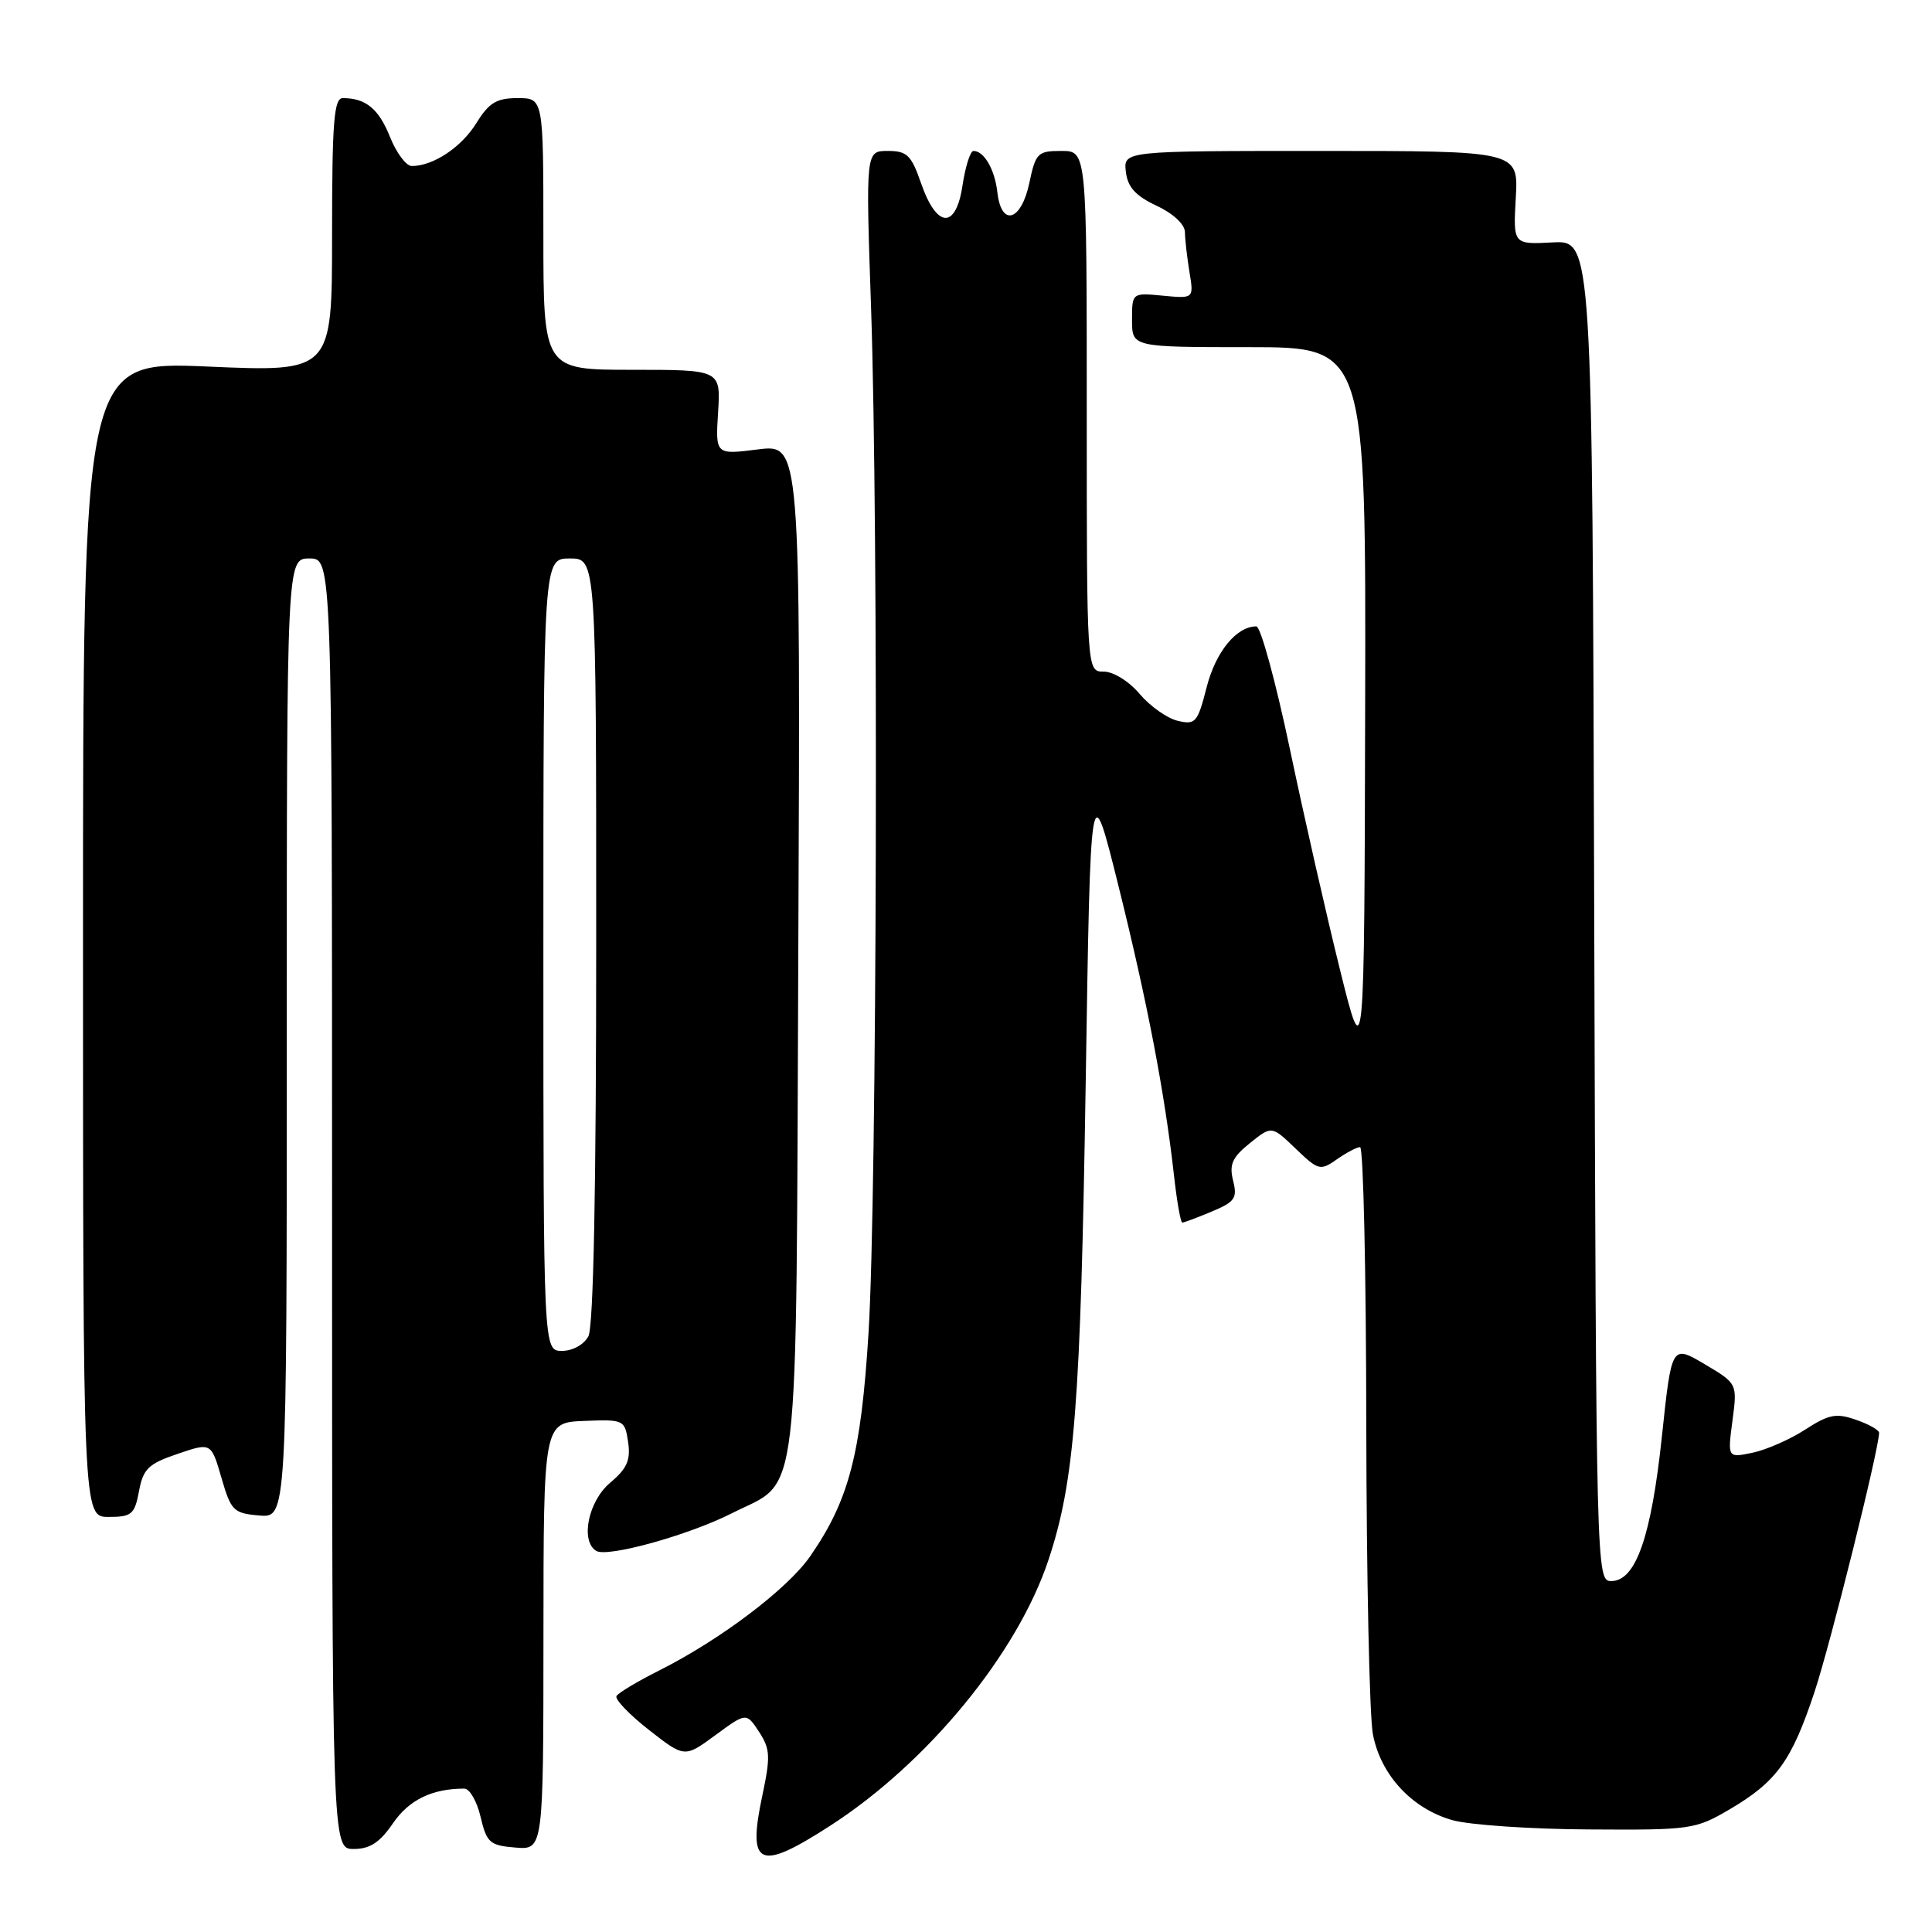 <?xml version="1.0" encoding="UTF-8" standalone="no"?>
<!DOCTYPE svg PUBLIC "-//W3C//DTD SVG 1.1//EN" "http://www.w3.org/Graphics/SVG/1.1/DTD/svg11.dtd" >
<svg xmlns="http://www.w3.org/2000/svg" xmlns:xlink="http://www.w3.org/1999/xlink" version="1.1" viewBox="0 0 256 256">
 <g >
 <path fill="currentColor"
d=" M 110.05 241.89 C 122.95 233.55 134.81 219.10 138.93 206.69 C 142.40 196.26 143.19 186.07 143.86 143.50 C 144.50 102.50 144.50 102.50 148.23 117.50 C 152.05 132.90 154.32 144.76 155.56 155.75 C 155.94 159.19 156.44 162.00 156.66 162.00 C 156.88 162.00 158.64 161.34 160.56 160.54 C 163.64 159.25 163.98 158.76 163.39 156.43 C 162.86 154.29 163.28 153.35 165.62 151.47 C 168.50 149.15 168.50 149.15 171.67 152.19 C 174.69 155.09 174.94 155.16 177.14 153.62 C 178.41 152.73 179.79 152.00 180.22 152.00 C 180.65 152.00 181.02 168.54 181.04 188.75 C 181.07 208.96 181.46 227.44 181.92 229.82 C 182.96 235.21 187.09 239.66 192.45 241.18 C 194.68 241.81 202.80 242.37 210.50 242.41 C 224.05 242.50 224.65 242.41 229.18 239.75 C 235.41 236.09 237.39 233.35 240.43 224.20 C 242.54 217.84 248.95 192.13 248.99 189.85 C 248.99 189.49 247.62 188.71 245.93 188.13 C 243.31 187.21 242.33 187.40 239.18 189.44 C 237.16 190.75 234.02 192.12 232.20 192.50 C 228.91 193.18 228.91 193.18 229.56 188.25 C 230.21 183.33 230.21 183.33 225.86 180.75 C 221.50 178.18 221.50 178.18 220.21 190.34 C 218.80 203.64 216.75 209.50 213.50 209.50 C 211.52 209.50 211.50 208.75 211.24 120.68 C 210.99 31.85 210.99 31.85 205.74 32.12 C 200.50 32.40 200.50 32.40 200.85 26.20 C 201.20 20.00 201.20 20.00 175.03 20.00 C 148.87 20.00 148.87 20.00 149.18 22.75 C 149.42 24.80 150.45 25.94 153.25 27.26 C 155.46 28.29 157.00 29.73 157.01 30.76 C 157.02 31.72 157.29 34.09 157.61 36.04 C 158.19 39.57 158.19 39.57 154.10 39.18 C 150.00 38.79 150.00 38.79 150.00 42.39 C 150.00 46.00 150.00 46.00 165.50 46.00 C 181.00 46.00 181.00 46.00 180.89 93.75 C 180.78 141.50 180.78 141.50 177.55 128.47 C 175.77 121.30 172.78 108.14 170.91 99.22 C 169.03 90.30 167.04 83.00 166.47 83.00 C 163.84 83.00 161.09 86.36 159.89 91.05 C 158.69 95.75 158.41 96.07 156.05 95.51 C 154.65 95.18 152.38 93.57 151.00 91.94 C 149.59 90.27 147.52 88.99 146.25 88.99 C 144.00 89.00 144.00 89.00 144.00 54.50 C 144.00 20.00 144.00 20.00 140.64 20.00 C 137.50 20.00 137.23 20.27 136.39 24.25 C 135.32 29.32 132.68 30.10 132.16 25.50 C 131.82 22.47 130.40 20.00 128.99 20.00 C 128.57 20.00 127.92 22.05 127.54 24.56 C 126.66 30.43 124.12 30.28 122.03 24.24 C 120.75 20.55 120.18 20.00 117.64 20.00 C 114.71 20.00 114.71 20.00 115.42 40.77 C 116.42 69.97 116.20 158.53 115.09 176.53 C 114.09 192.70 112.50 198.78 107.35 206.22 C 104.34 210.55 95.45 217.28 87.32 221.36 C 84.47 222.79 81.94 224.31 81.69 224.73 C 81.44 225.15 83.36 227.17 85.97 229.21 C 90.71 232.92 90.71 232.92 94.80 229.91 C 98.89 226.91 98.89 226.91 100.58 229.48 C 102.06 231.75 102.11 232.75 101.01 237.93 C 99.01 247.36 100.54 248.03 110.05 241.89 Z  M 52.08 241.58 C 54.21 238.48 57.26 237.00 61.53 237.00 C 62.23 237.00 63.20 238.69 63.68 240.75 C 64.49 244.17 64.89 244.53 68.28 244.81 C 72.00 245.12 72.00 245.12 72.01 216.81 C 72.02 188.50 72.02 188.50 77.40 188.28 C 82.68 188.07 82.79 188.13 83.23 191.09 C 83.58 193.48 83.08 194.60 80.83 196.49 C 77.95 198.92 76.87 204.19 79.00 205.50 C 80.47 206.41 91.22 203.43 96.97 200.52 C 106.13 195.87 105.46 201.55 105.78 125.72 C 106.07 58.85 106.07 58.85 100.43 59.55 C 94.80 60.26 94.80 60.26 95.15 54.63 C 95.50 49.00 95.50 49.00 83.75 49.00 C 72.00 49.00 72.00 49.00 72.00 31.00 C 72.00 13.00 72.00 13.00 68.58 13.00 C 65.79 13.00 64.79 13.61 63.11 16.33 C 61.13 19.52 57.40 22.00 54.56 22.00 C 53.82 22.00 52.52 20.26 51.67 18.13 C 50.18 14.41 48.46 13.00 45.42 13.00 C 44.25 13.00 44.00 16.15 44.00 31.14 C 44.00 49.29 44.00 49.29 27.50 48.57 C 11.00 47.86 11.00 47.86 11.00 124.43 C 11.00 201.00 11.00 201.00 14.39 201.00 C 17.45 201.00 17.84 200.67 18.42 197.58 C 18.97 194.63 19.66 193.96 23.52 192.65 C 27.98 191.13 27.98 191.13 29.34 195.81 C 30.61 200.19 30.94 200.52 34.35 200.81 C 38.00 201.12 38.00 201.12 38.00 137.56 C 38.00 74.00 38.00 74.00 41.00 74.00 C 44.00 74.00 44.00 74.00 44.00 159.50 C 44.00 245.00 44.00 245.00 46.87 245.00 C 49.02 245.00 50.33 244.14 52.08 241.58 Z  M 72.00 126.50 C 72.00 74.00 72.00 74.00 75.50 74.00 C 79.00 74.00 79.00 74.00 79.00 124.57 C 79.00 157.51 78.64 175.81 77.96 177.07 C 77.37 178.17 75.88 179.00 74.46 179.00 C 72.00 179.00 72.00 179.00 72.00 126.50 Z "/>
</g>
</svg>